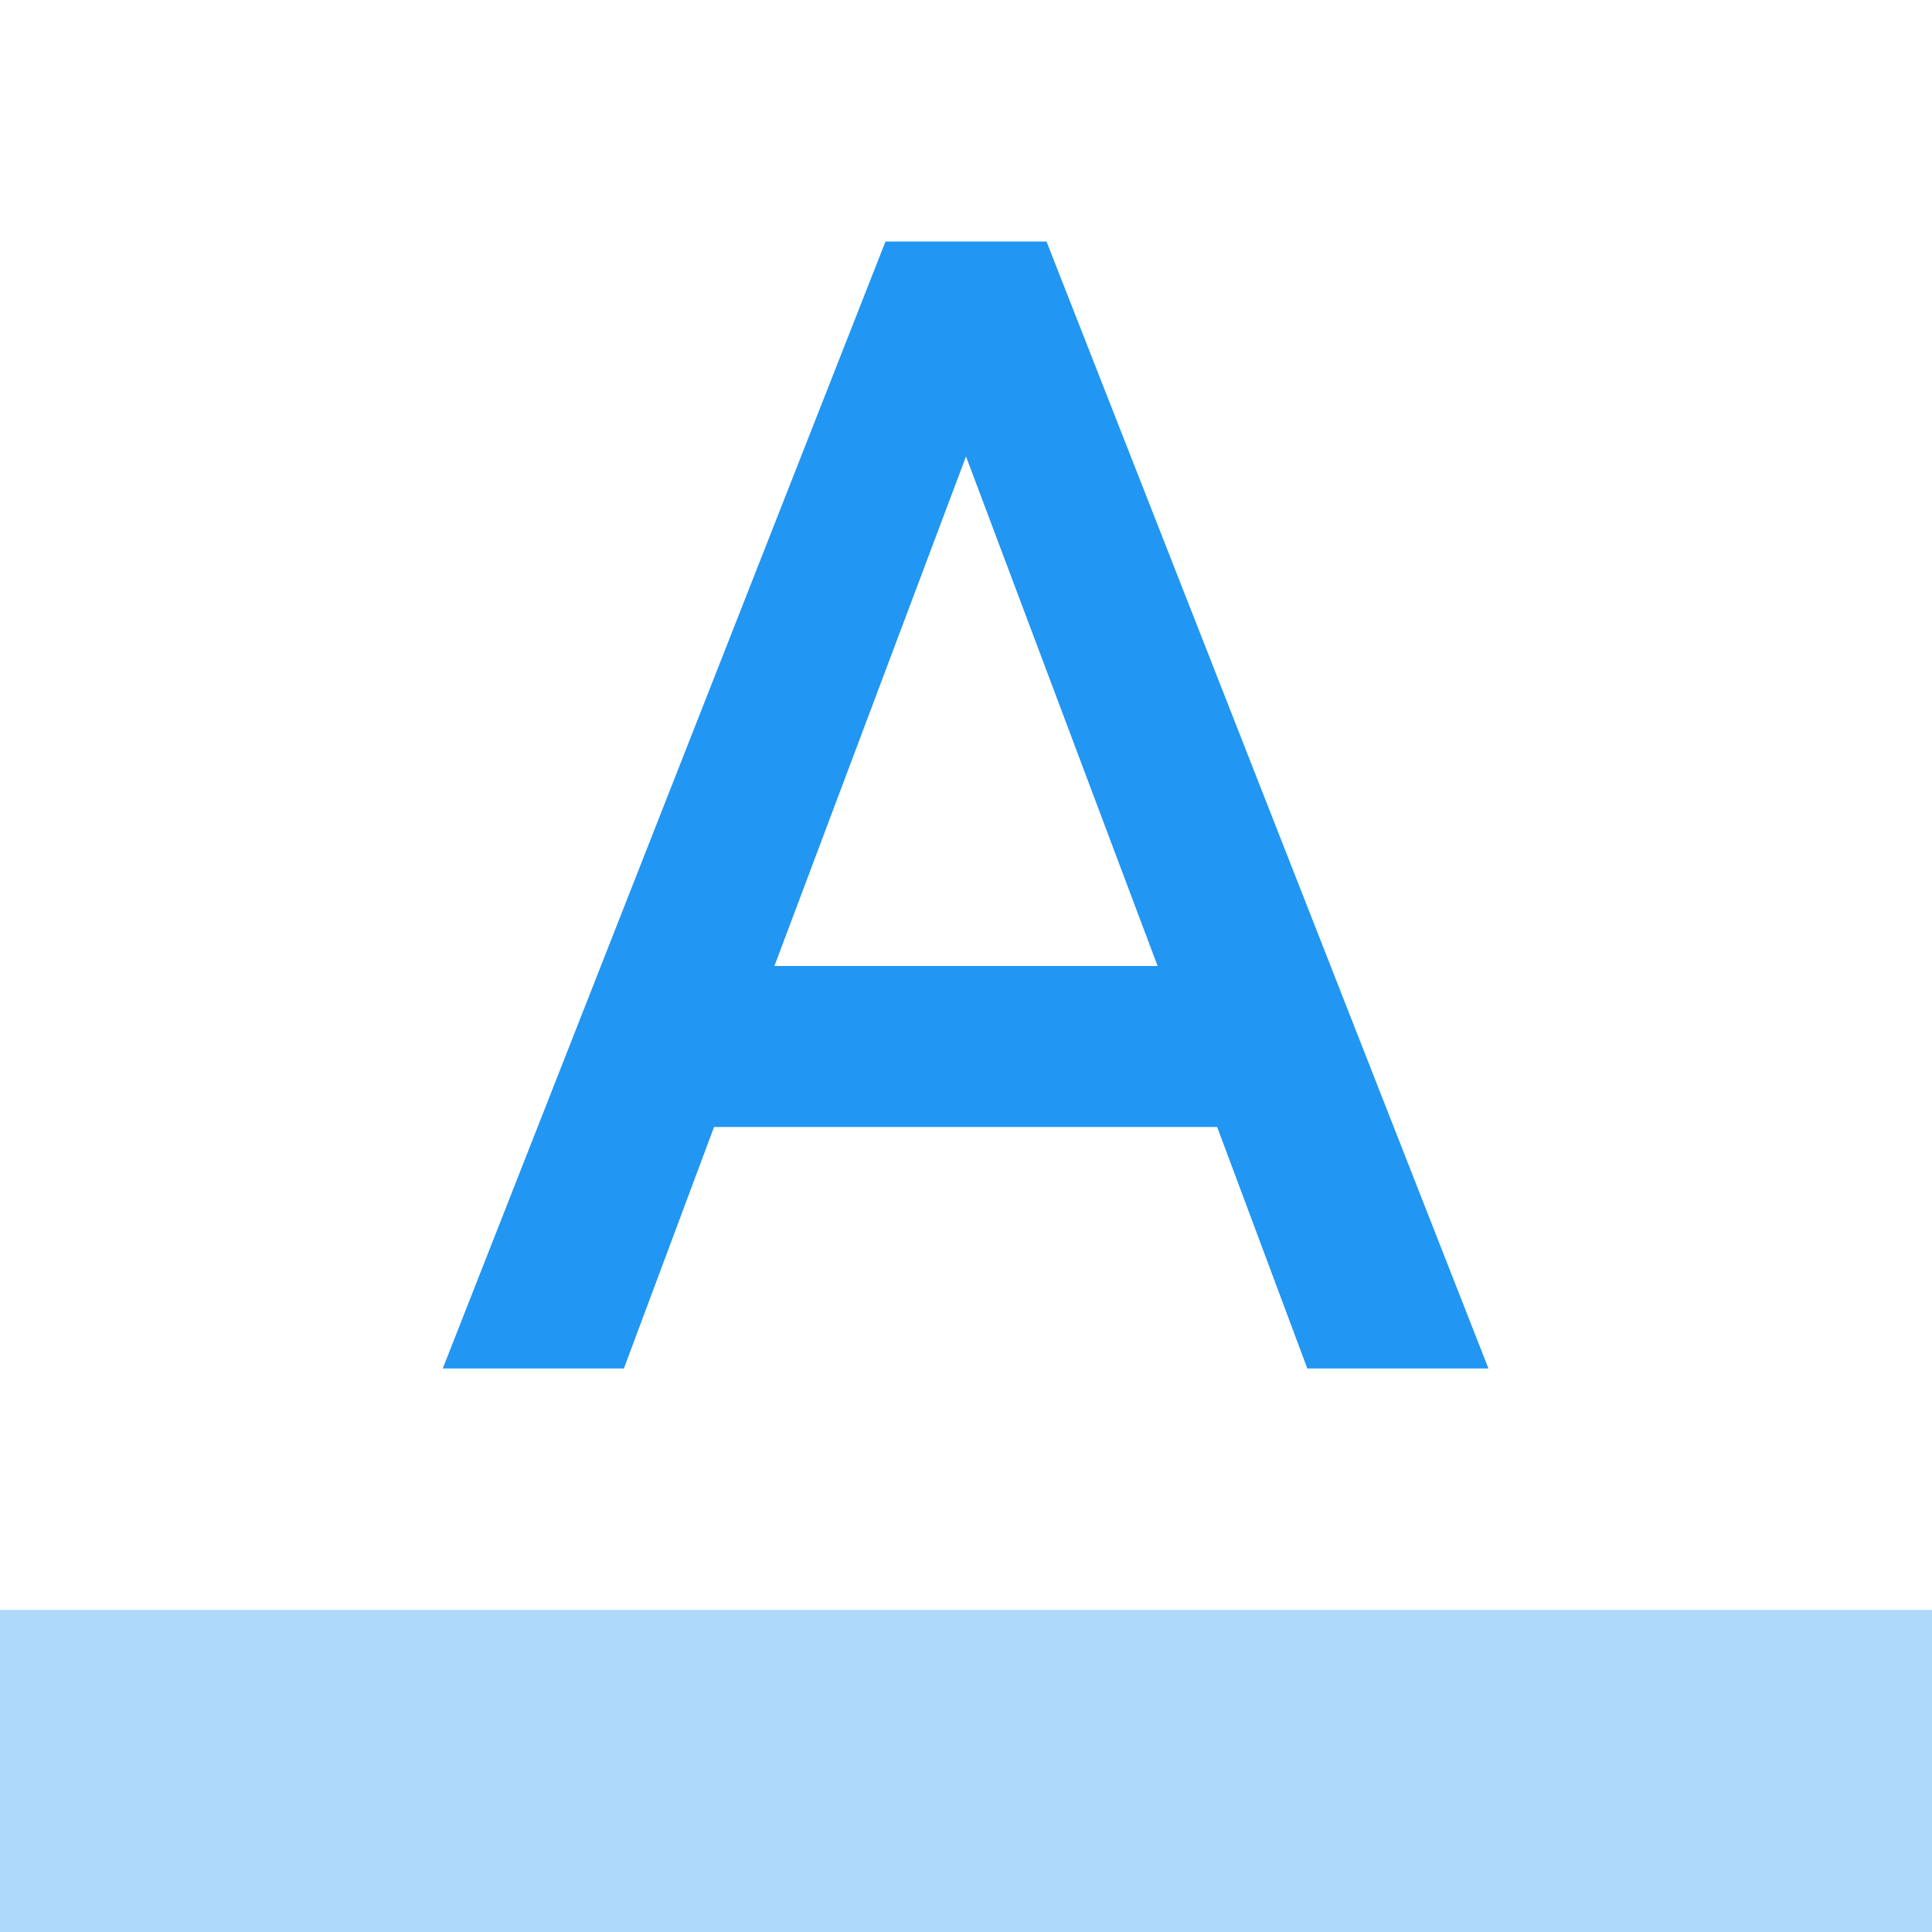<svg fill="#2196F3" xmlns="http://www.w3.org/2000/svg" width="24" height="24" viewBox="0 0 24 24"><path fill-opacity=".36" d="M0 20h24v4H0z"/><path d="M11 3L5.5 17h2.25l1.12-3h6.25l1.12 3h2.25L13 3h-2zm-1.38 9L12 5.67 14.38 12H9.62z"/></svg>